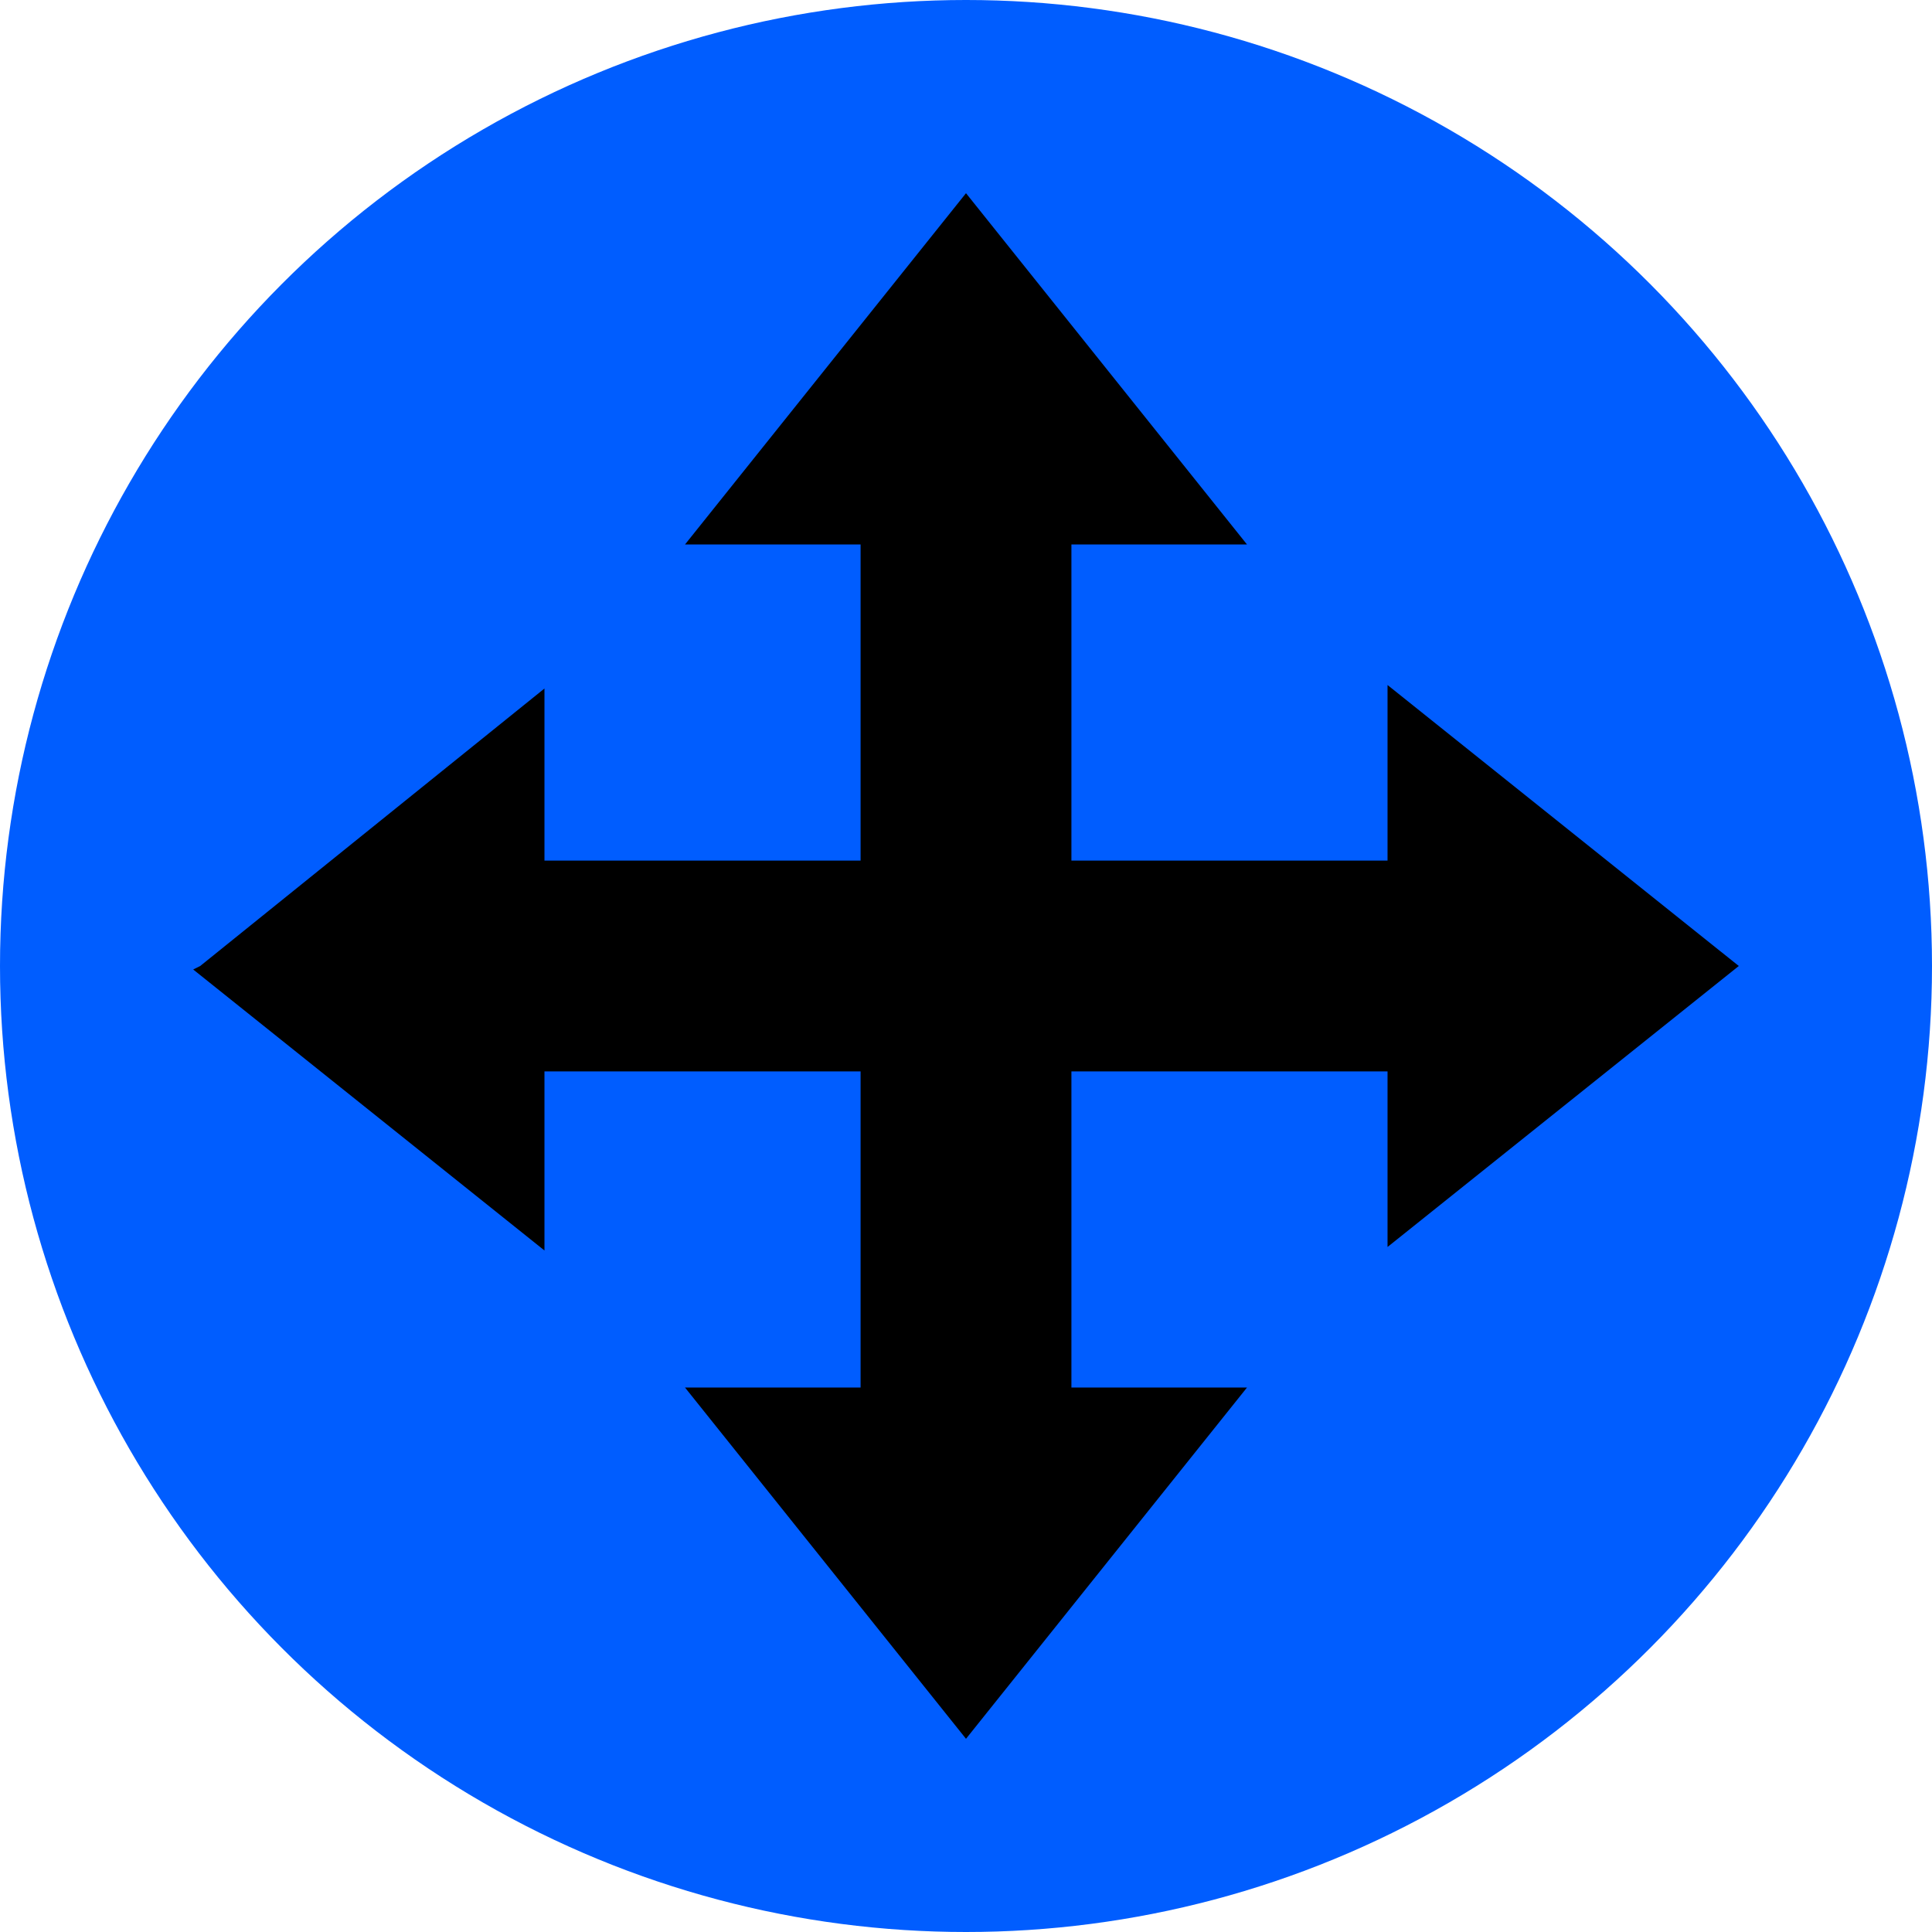 <svg width="16" height="16" viewBox="0 0 16 16" fill="none" xmlns="http://www.w3.org/2000/svg">
<g clip-path="url(#clip0_539_9)">
<circle cx="8" cy="8" r="8" fill="#005DFF"/>
<path d="M8.873 4.509H10.327L8 1.6L5.673 4.509H7.127V7.127H4.509V5.702L1.658 8L1.6 8.029L4.509 10.356V8.873H7.127V11.491H5.673L8 14.4L10.327 11.491H8.873V8.873H11.491V10.327L14.4 8L11.491 5.673V7.127H8.873V4.509Z" fill="black"/>
</g>
<defs>
<clipPath id="clip0_539_9">
<rect width="16" height="16" fill="white"/>
</clipPath>
</defs>
</svg>
